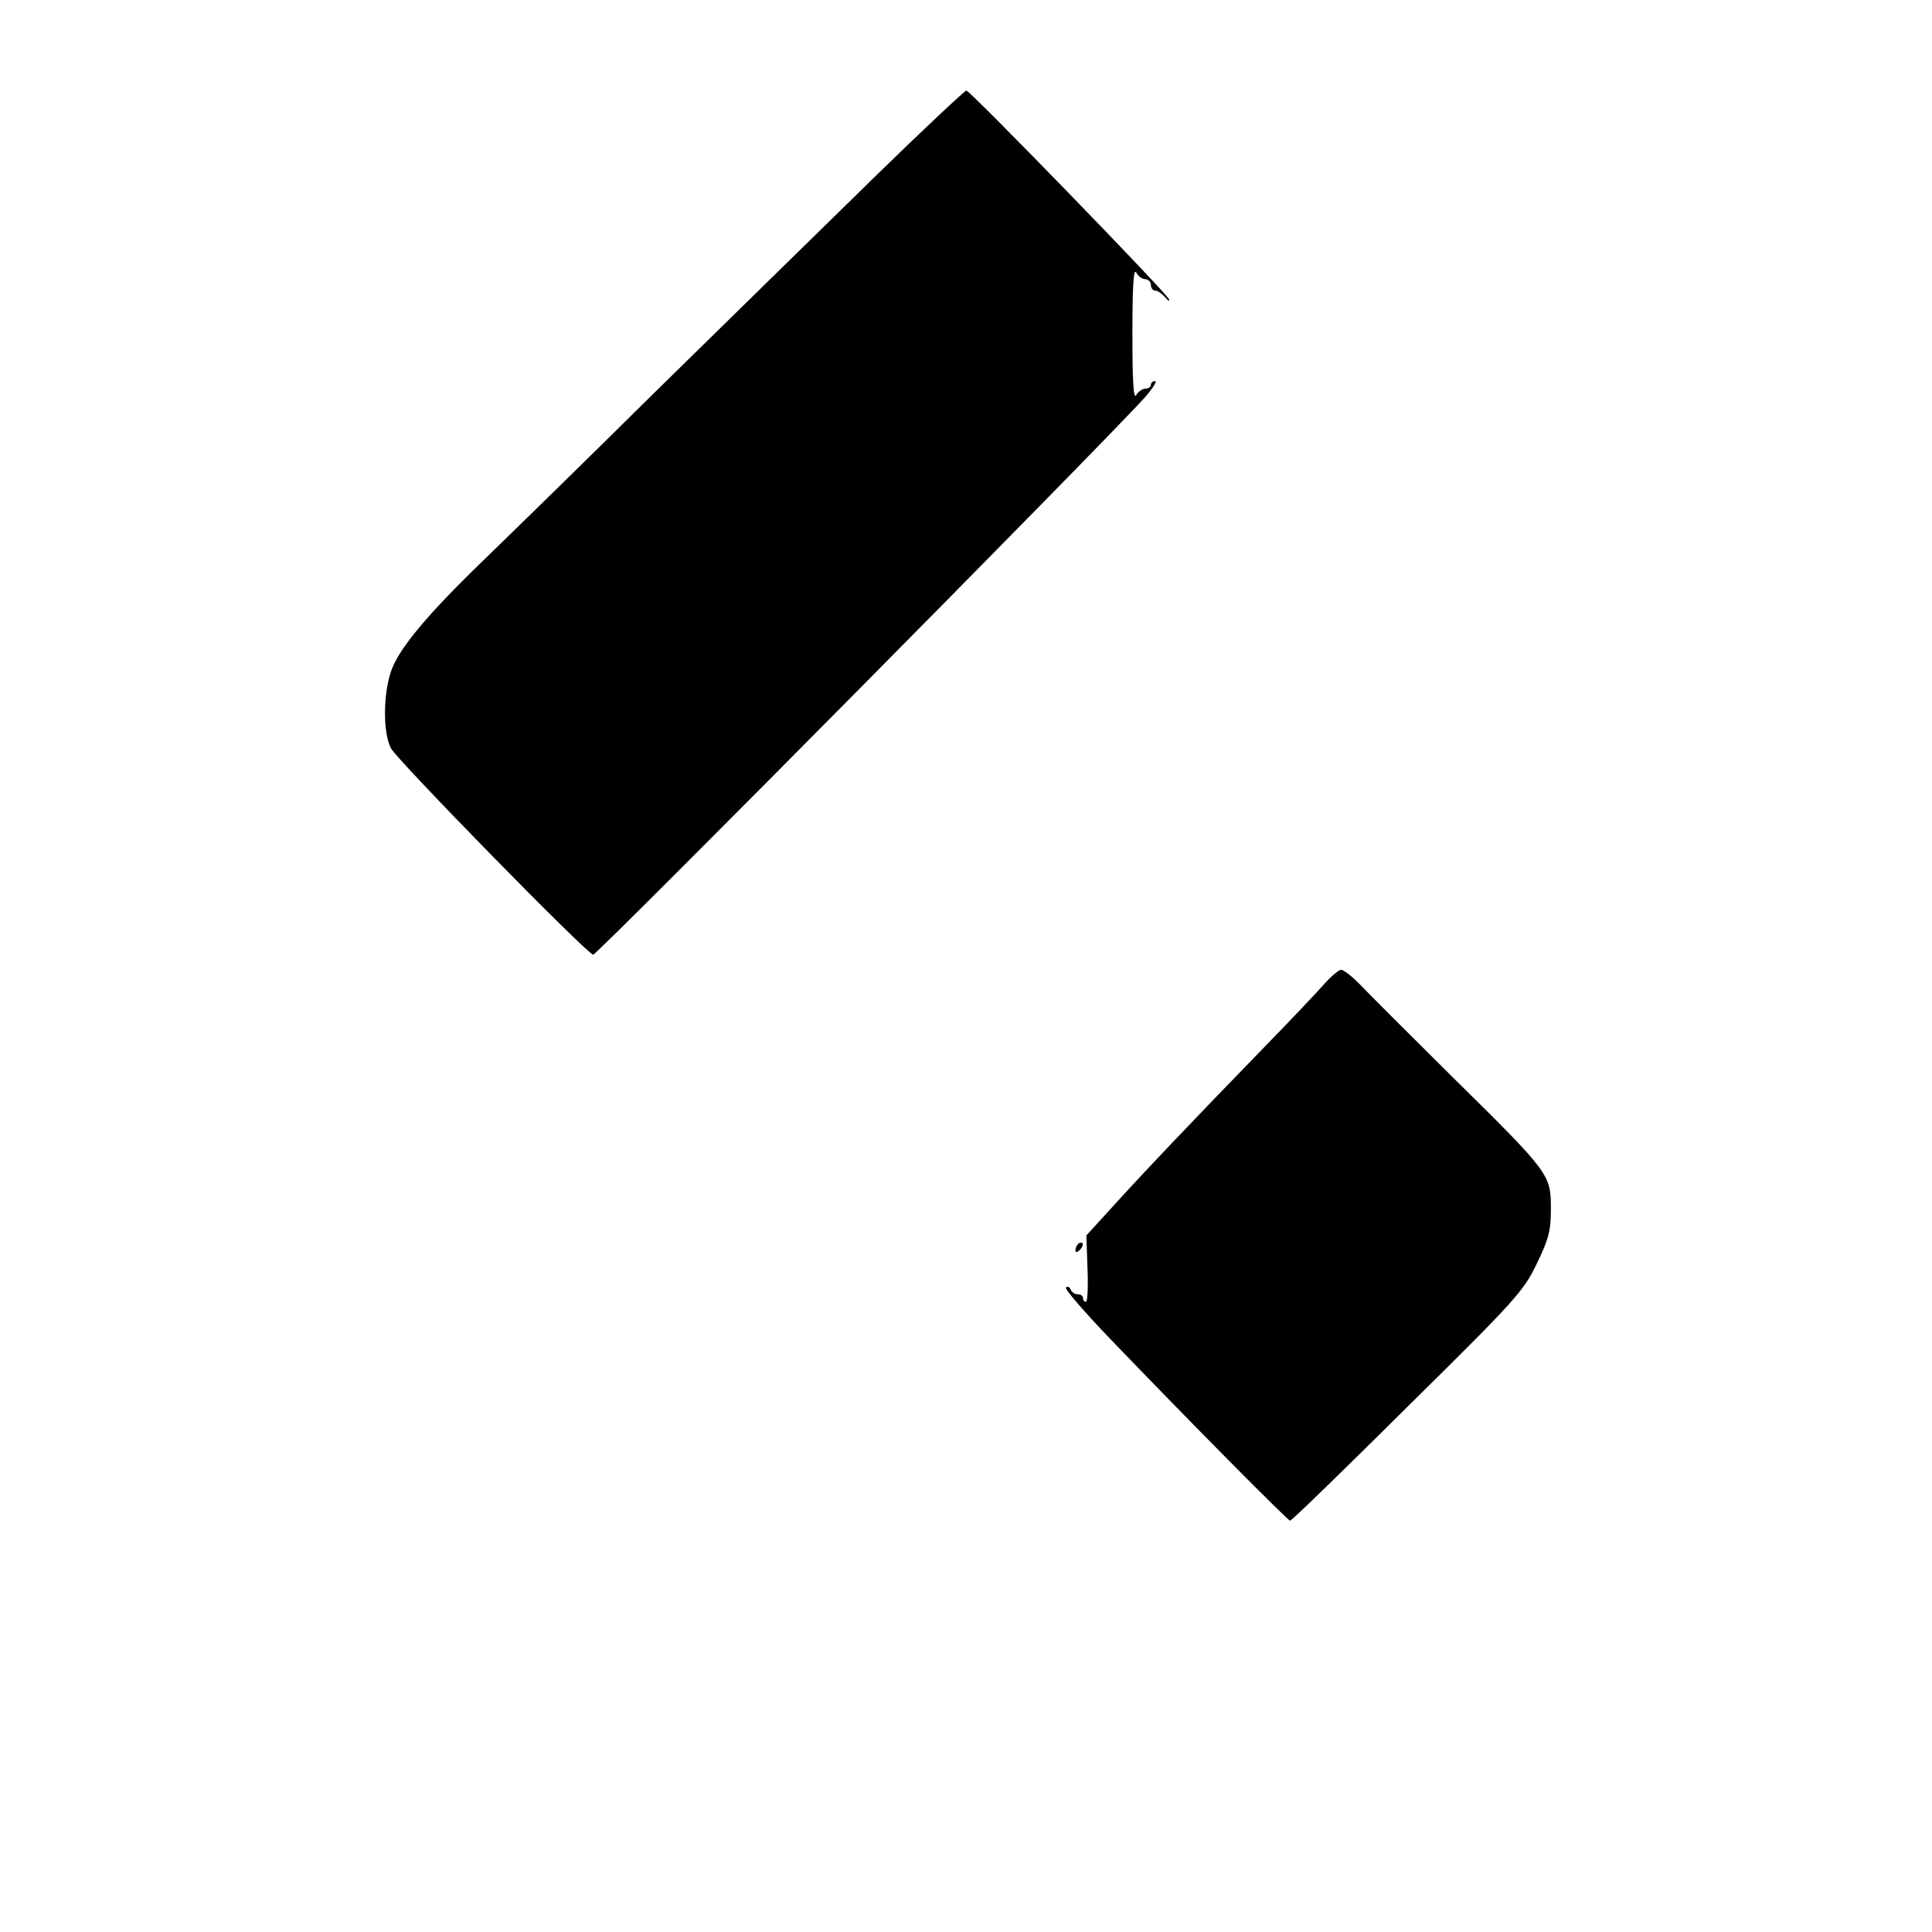 <?xml version="1.0" standalone="no"?>
<!DOCTYPE svg PUBLIC "-//W3C//DTD SVG 20010904//EN"
 "http://www.w3.org/TR/2001/REC-SVG-20010904/DTD/svg10.dtd">
<svg version="1.0" xmlns="http://www.w3.org/2000/svg"
 width="512pt" height="512pt" viewBox="0 0 512 512"
 preserveAspectRatio="xMidYMid meet">
<g transform="translate(0,512) scale(0.1,-0.1)"
fill="#000000" stroke="none">
<path d="M2325 4658 c-126 -123 -389 -381 -585 -573 -195 -193 -402 -395 -459
-450 -148 -143 -226 -236 -245 -295 -21 -63 -21 -162 0 -203 16 -31 521 -547
536 -547 11 0 1375 1378 1463 1478 20 23 32 42 26 42 -6 0 -11 -4 -11 -10 0
-5 -7 -10 -15 -10 -7 0 -19 -8 -24 -17 -7 -13 -10 35 -10 162 0 127 3 175 10
163 5 -10 17 -18 24 -18 8 0 15 -7 15 -15 0 -8 5 -15 11 -15 7 0 18 -8 26 -17
8 -10 13 -13 11 -6 -4 14 -527 553 -537 553 -4 0 -111 -100 -236 -222z"/>
<path d="M3510 2513 c-18 -21 -96 -103 -174 -183 -173 -178 -311 -323 -394
-415 l-63 -69 3 -88 c2 -48 0 -88 -4 -88 -5 0 -8 5 -8 10 0 6 -6 10 -14 10 -8
0 -16 6 -19 13 -2 6 -8 9 -12 5 -4 -4 48 -64 116 -135 218 -227 472 -483 478
-483 4 0 144 136 312 303 289 285 307 306 342 379 32 66 37 87 37 146 0 89 -3
94 -260 347 -111 110 -220 219 -243 243 -22 23 -46 42 -53 42 -6 0 -26 -17
-44 -37z"/>
<path d="M2857 1823 c-4 -3 -7 -11 -7 -17 0 -6 5 -5 12 2 6 6 9 14 7 17 -3 3
-9 2 -12 -2z"/>
</g>
</svg>
